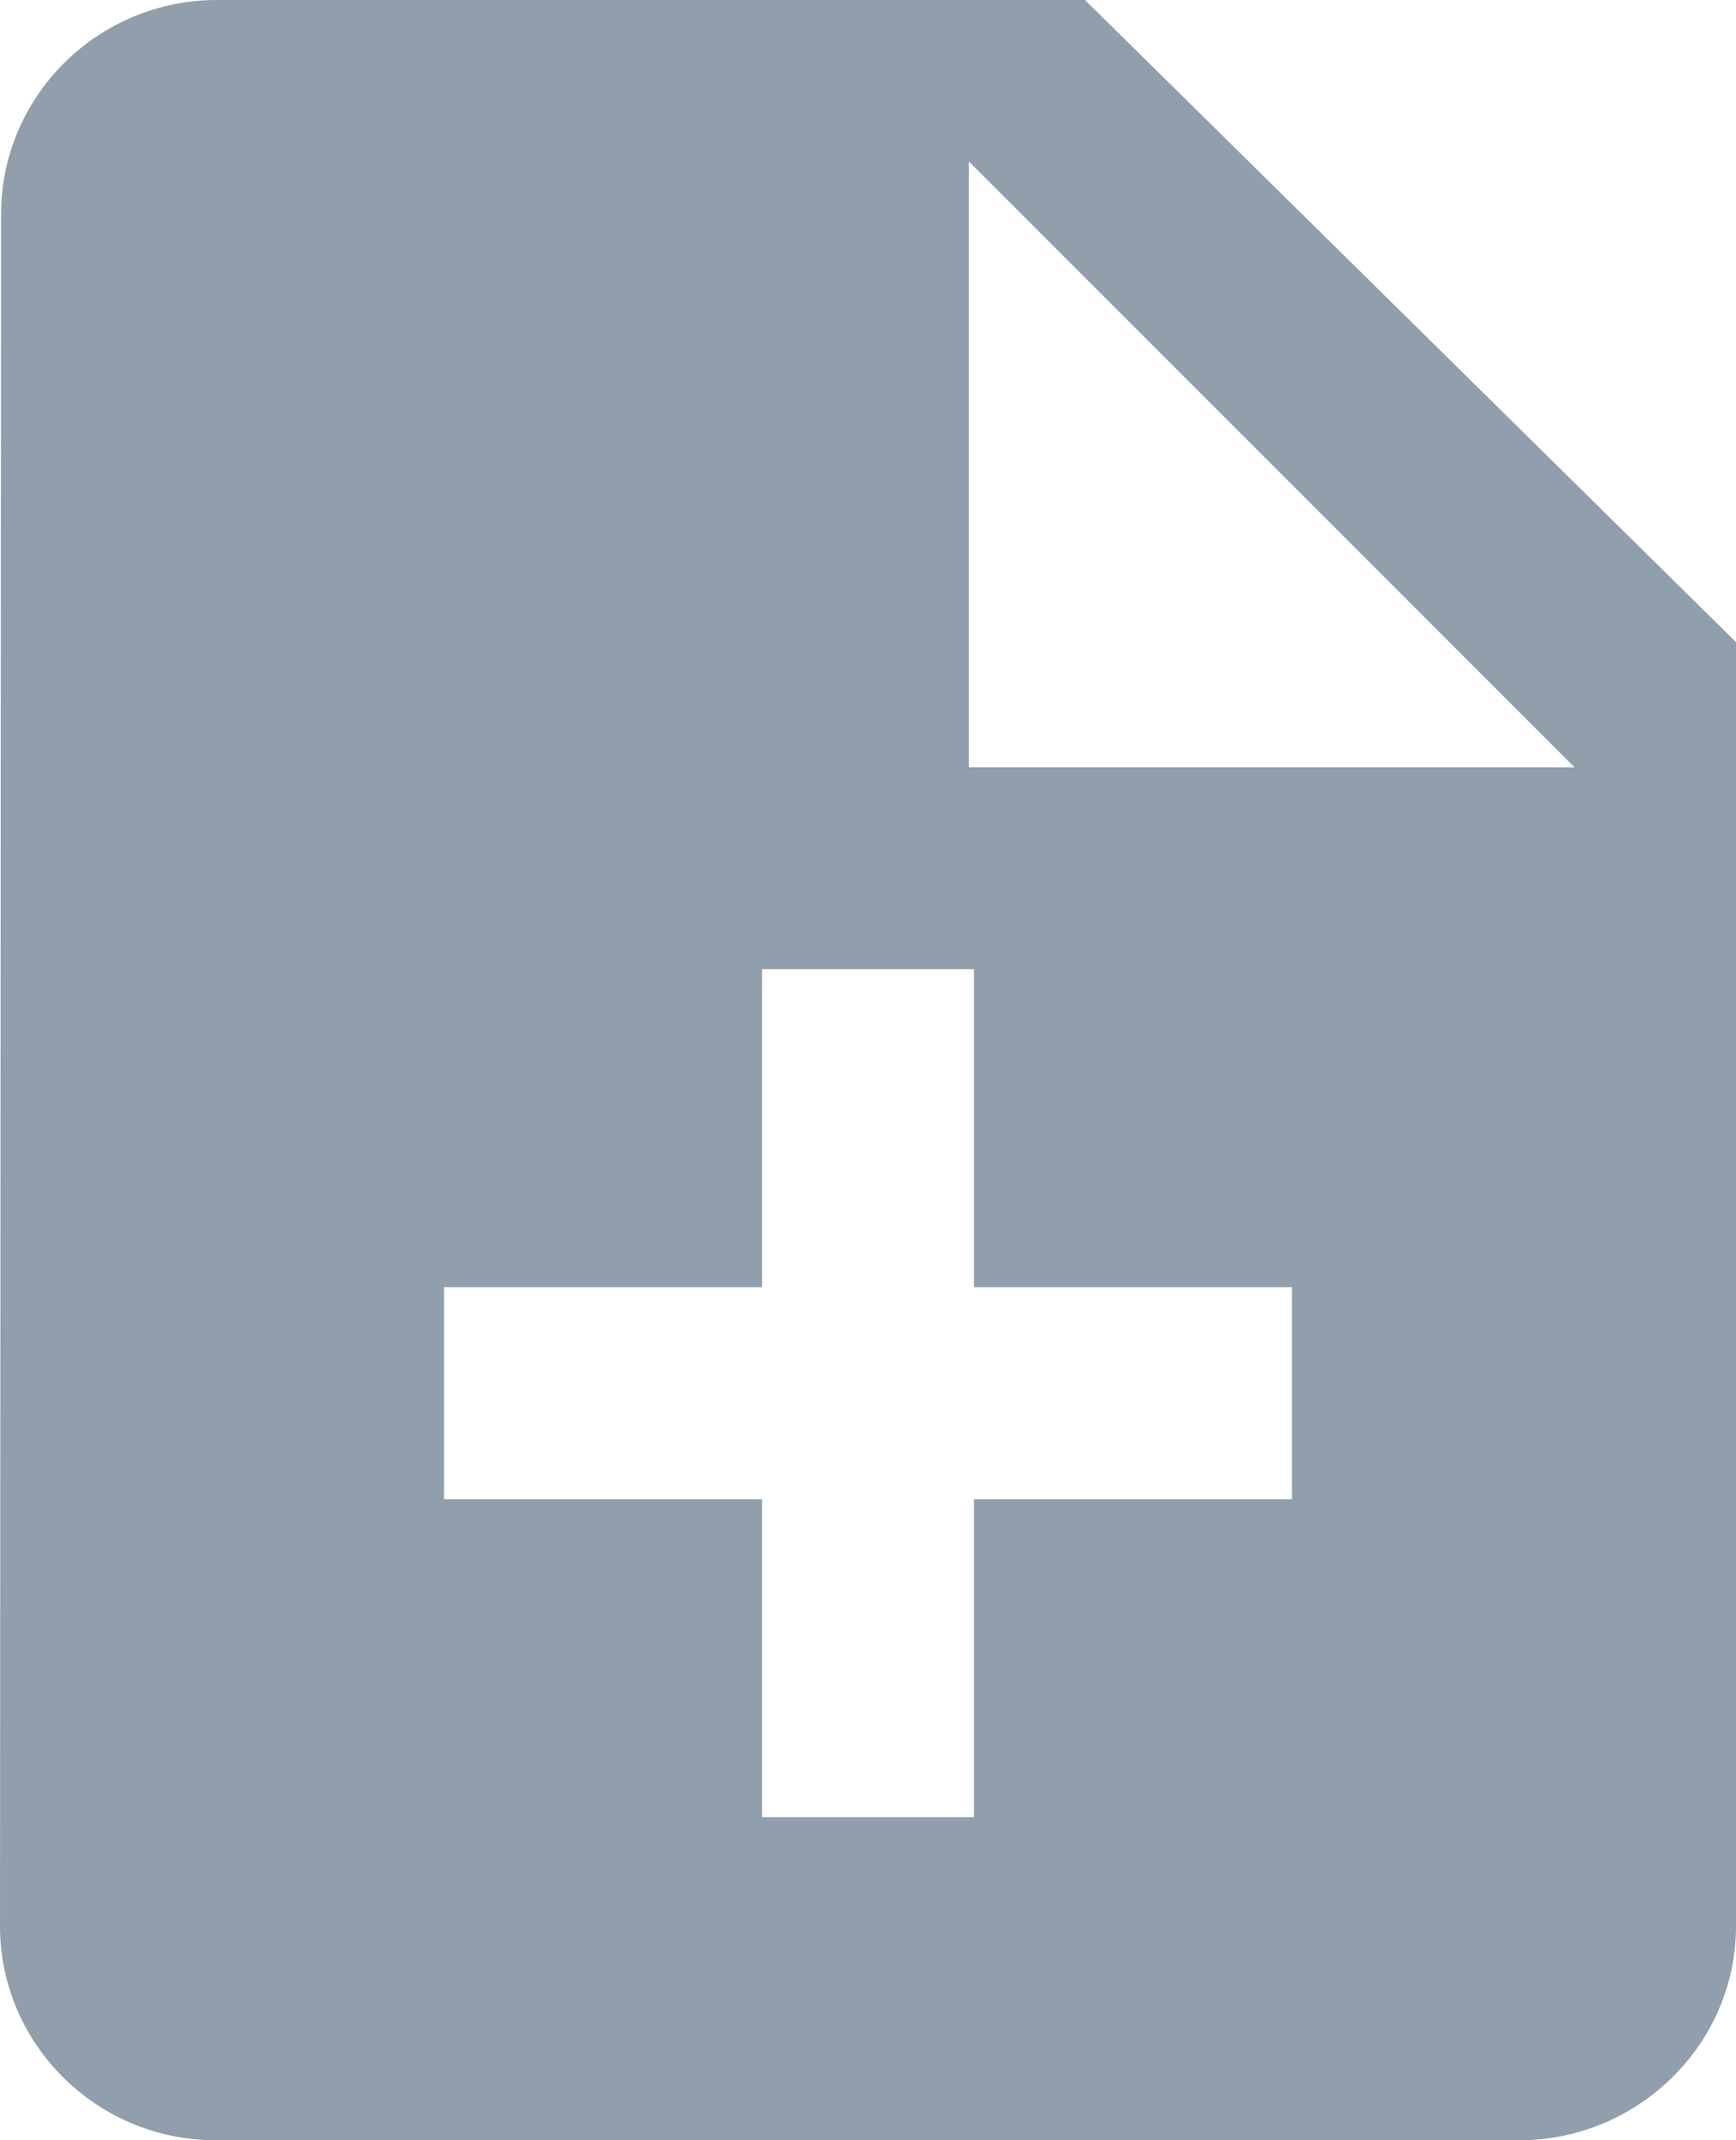 <svg xmlns="http://www.w3.org/2000/svg" width="43" height="53" viewBox="0 0 43 53">
    <path fill="#919EAB" fill-rule="nonzero" d="M26.875 0h-21.5C2.419 0 .027 2.385.027 5.3L0 47.7C0 50.615 2.392 53 5.348 53h32.277C40.581 53 43 50.615 43 47.7V15.9L26.875 0zM32 37.125h-7.875V45h-5.25v-7.875H11v-5.25h7.875V24h5.25v7.875H32v5.25zM24 19V4l15 15H24z"/>
</svg>
